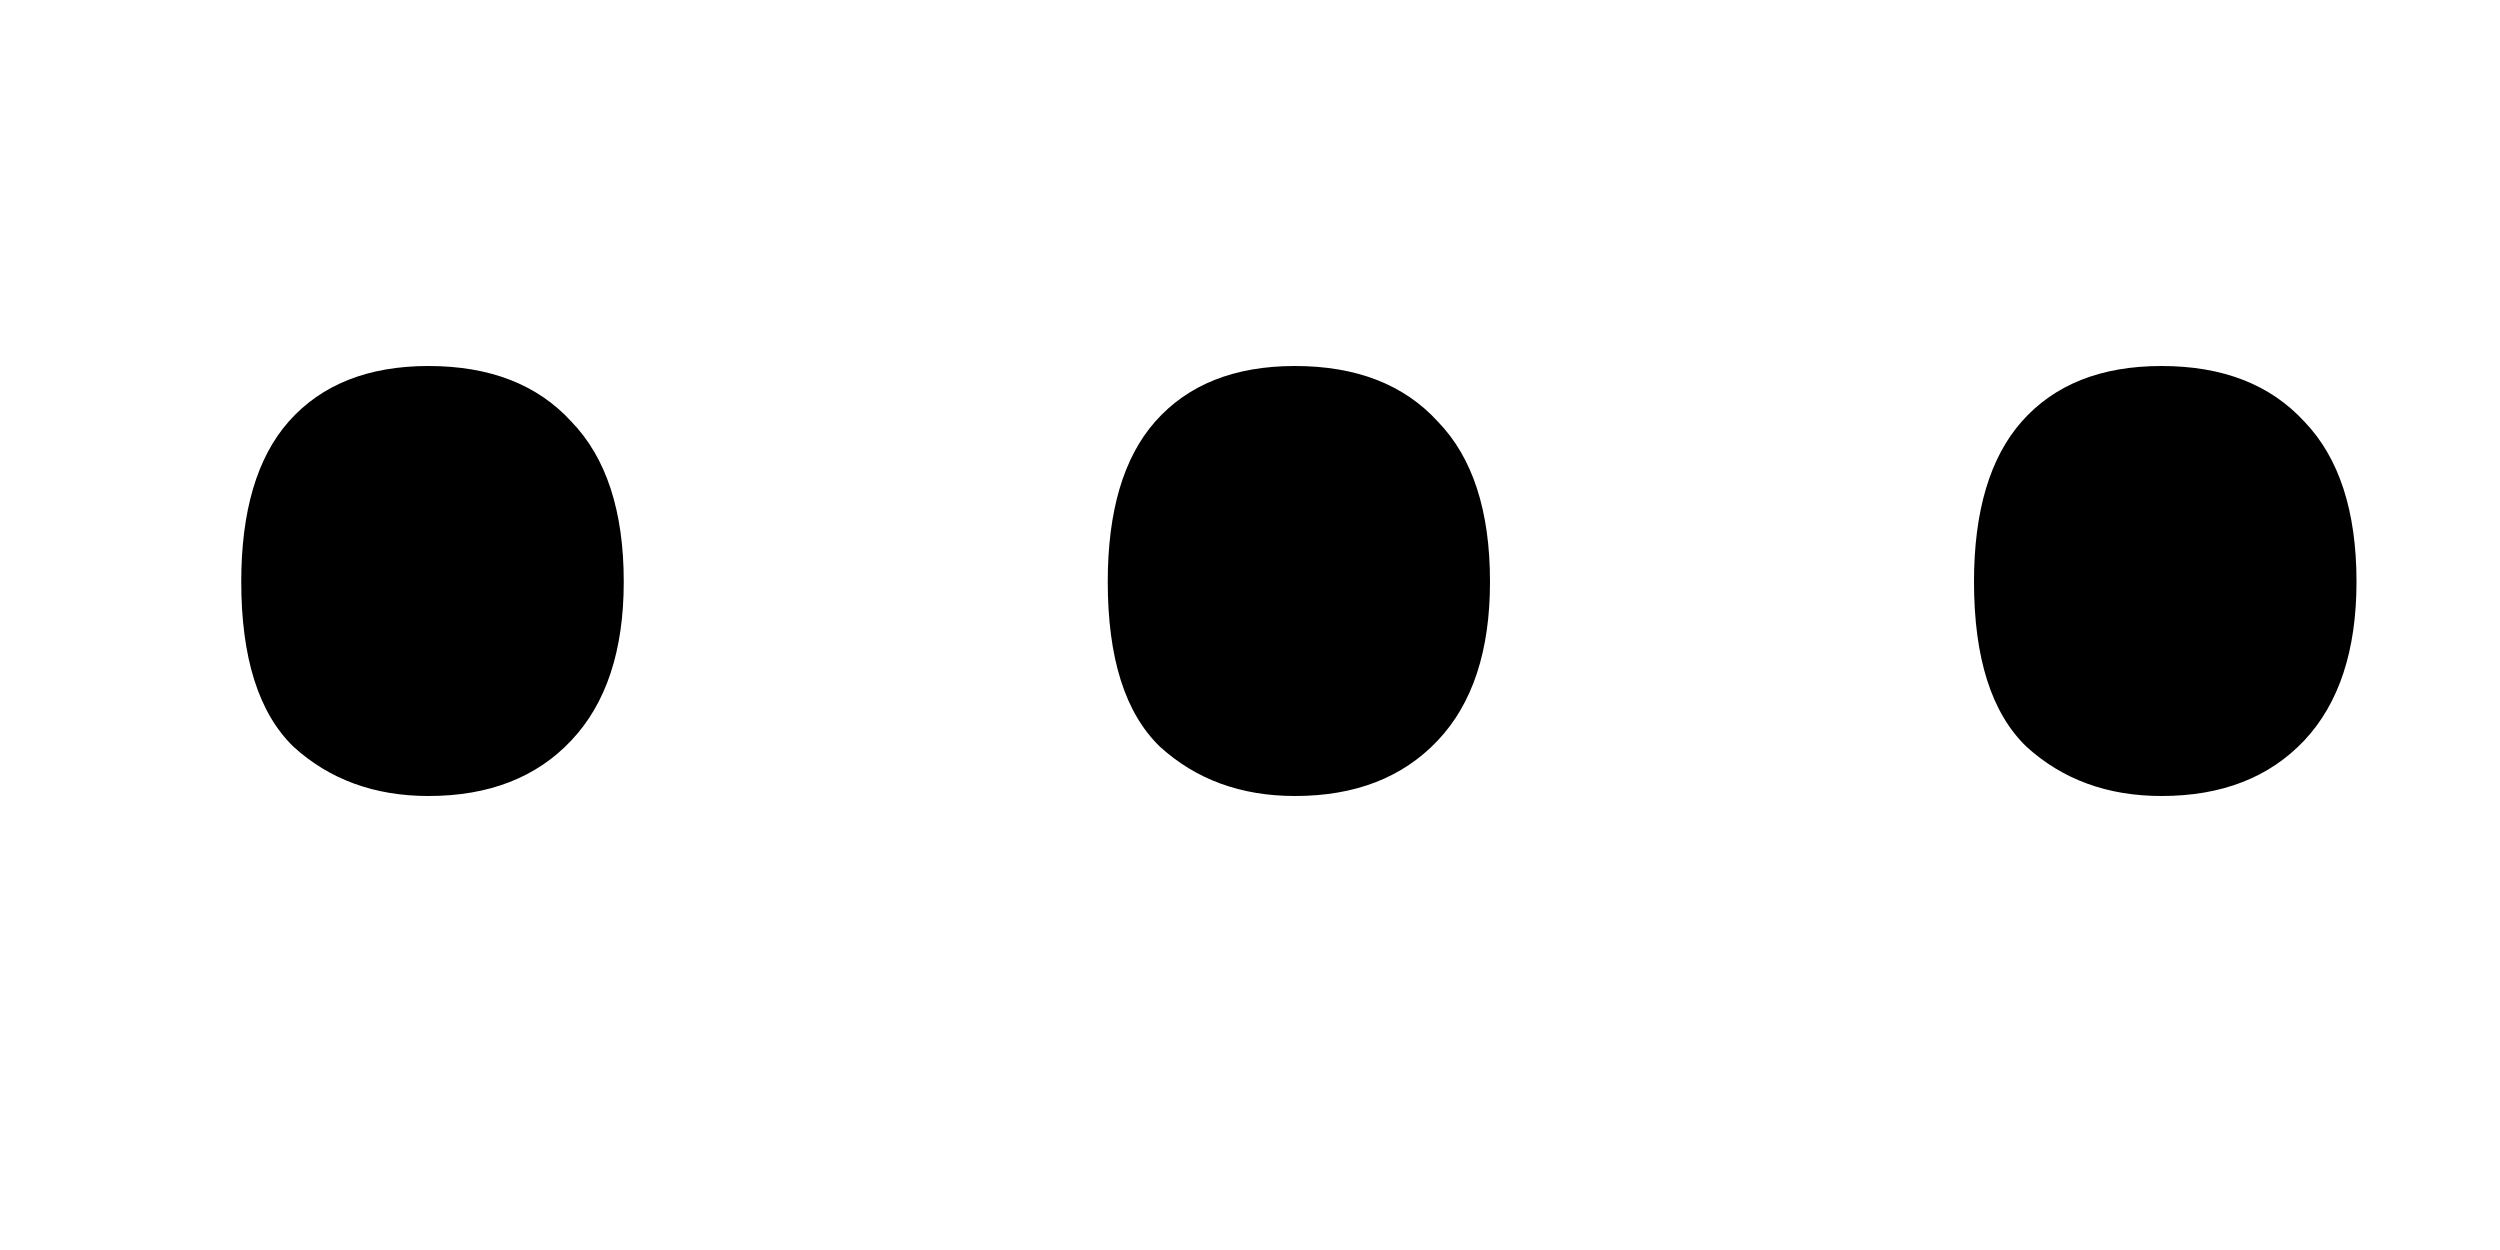 <svg width="12" height="6" viewBox="0 0 10 3" fill="none" xmlns="http://www.w3.org/2000/svg">
<path d="M0.965 1.327C0.965 1.044 1.028 0.83 1.155 0.686C1.286 0.538 1.473 0.464 1.714 0.464C1.959 0.464 2.15 0.538 2.285 0.686C2.425 0.83 2.495 1.044 2.495 1.327C2.495 1.602 2.425 1.814 2.285 1.962C2.146 2.11 1.955 2.184 1.714 2.184C1.498 2.184 1.318 2.118 1.174 1.987C1.035 1.852 0.965 1.632 0.965 1.327ZM4.431 1.327C4.431 1.044 4.494 0.83 4.621 0.686C4.752 0.538 4.938 0.464 5.18 0.464C5.425 0.464 5.616 0.538 5.751 0.686C5.891 0.83 5.96 1.044 5.96 1.327C5.96 1.602 5.891 1.814 5.751 1.962C5.611 2.11 5.421 2.184 5.18 2.184C4.964 2.184 4.784 2.118 4.64 1.987C4.5 1.852 4.431 1.632 4.431 1.327ZM7.896 1.327C7.896 1.044 7.96 0.83 8.087 0.686C8.218 0.538 8.404 0.464 8.646 0.464C8.891 0.464 9.081 0.538 9.217 0.686C9.356 0.83 9.426 1.044 9.426 1.327C9.426 1.602 9.356 1.814 9.217 1.962C9.077 2.11 8.887 2.184 8.646 2.184C8.43 2.184 8.25 2.118 8.106 1.987C7.966 1.852 7.896 1.632 7.896 1.327Z" fill="black"/>
</svg>
